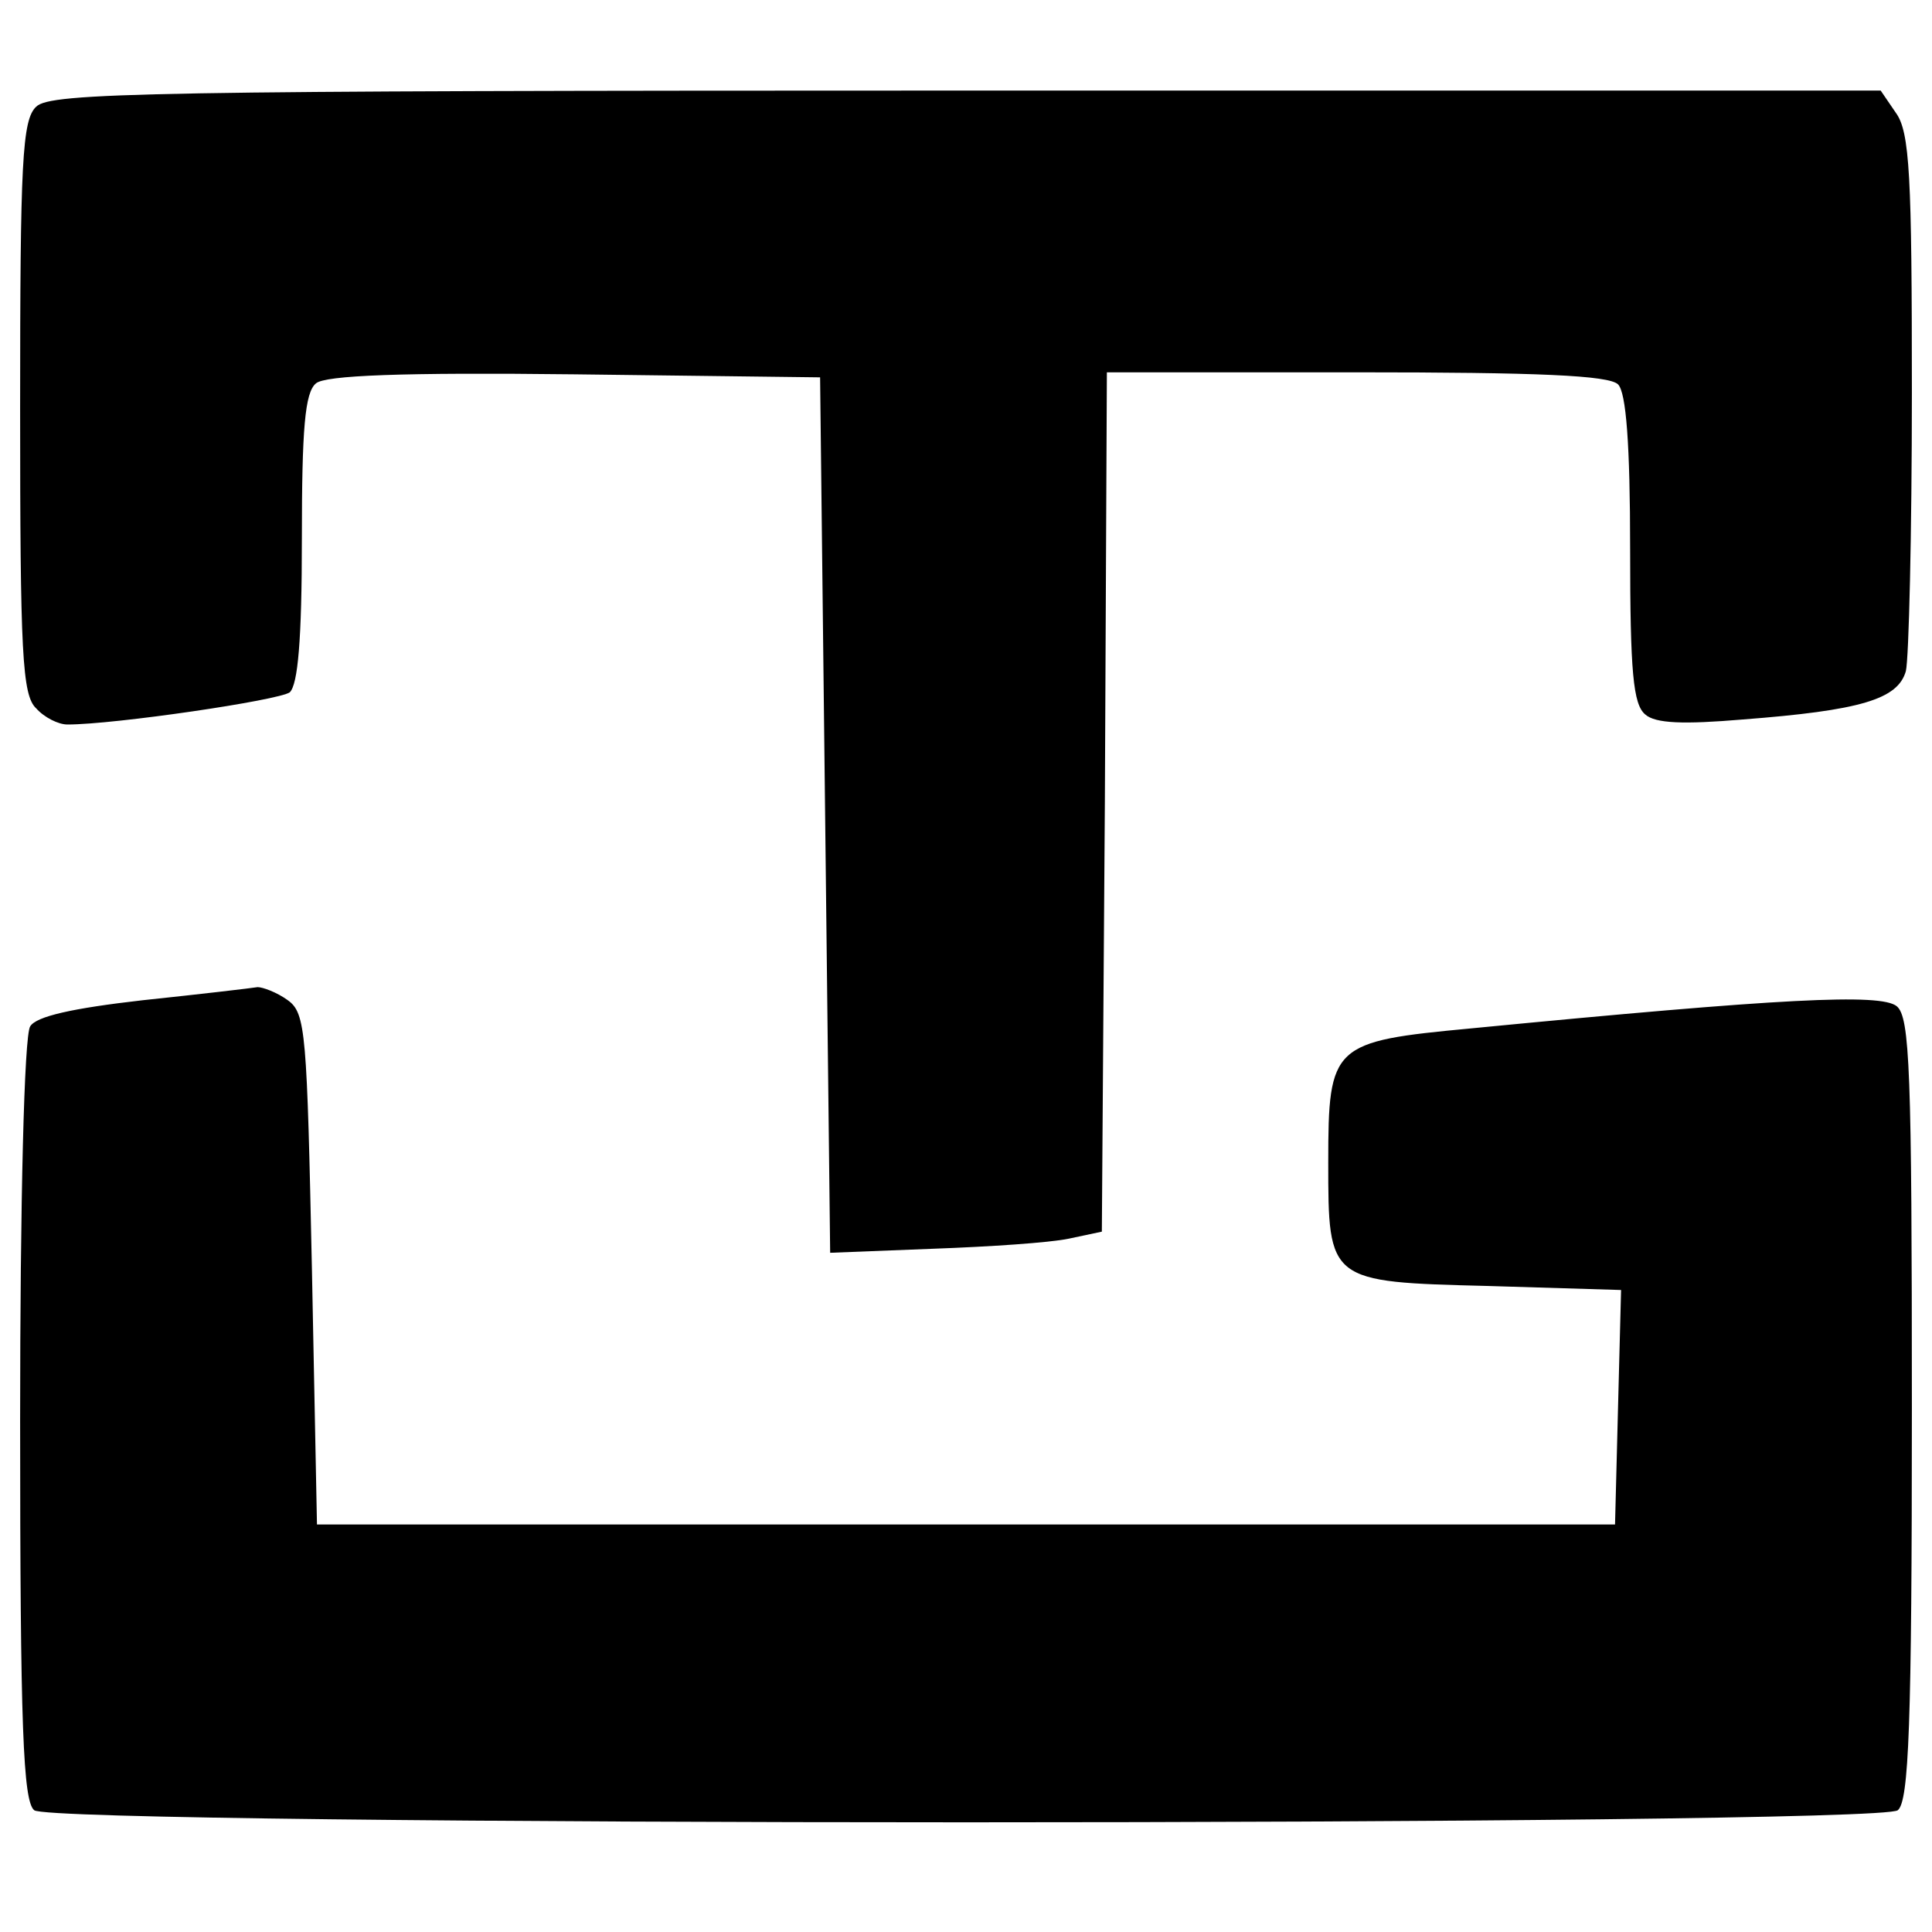 <?xml version="1.0" standalone="no"?>
<!DOCTYPE svg PUBLIC "-//W3C//DTD SVG 20010904//EN"
 "http://www.w3.org/TR/2001/REC-SVG-20010904/DTD/svg10.dtd">
<svg version="1.0" xmlns="http://www.w3.org/2000/svg"
 width="192pt" height="192pt" viewBox="0 0 192 192"
 preserveAspectRatio="xMidYMid meet">
<g transform="translate(0,192) scale(0.1,-0.1)"
fill="#000000" stroke="none">
<path d="M36 1814 c-14 -13 -16 -55 -16 -299 0 -244 2 -286 16 -299 8 -9 22
-16 31 -16 47 0 210 24 221 32 8 8 12 51 12 153 0 109 3 145 14 154 9 8 86 11
257 9 l244 -3 5 -435 5 -435 102 4 c56 2 116 6 135 10 l33 7 3 427 2 427 248
0 c180 0 251 -3 260 -12 8 -8 12 -59 12 -164 0 -122 3 -154 15 -164 10 -9 38
-10 97 -5 117 9 154 20 162 48 3 12 6 137 6 277 0 215 -2 259 -16 278 l-15 22
-909 0 c-813 0 -910 -2 -924 -16z"/>
<path d="M142 926 c-70 -8 -106 -16 -112 -26 -6 -9 -10 -175 -10 -391 0 -306
3 -379 14 -388 19 -16 1833 -16 1852 0 11 9 14 84 14 399 0 337 -2 389 -15
400 -16 13 -114 8 -423 -22 -138 -13 -142 -16 -142 -133 0 -119 0 -119 159
-123 l132 -4 -3 -116 -3 -117 -645 0 -645 0 -5 253 c-5 236 -6 255 -24 268
-11 8 -25 13 -30 13 -6 -1 -57 -7 -114 -13z"/>
</g>
</svg>
